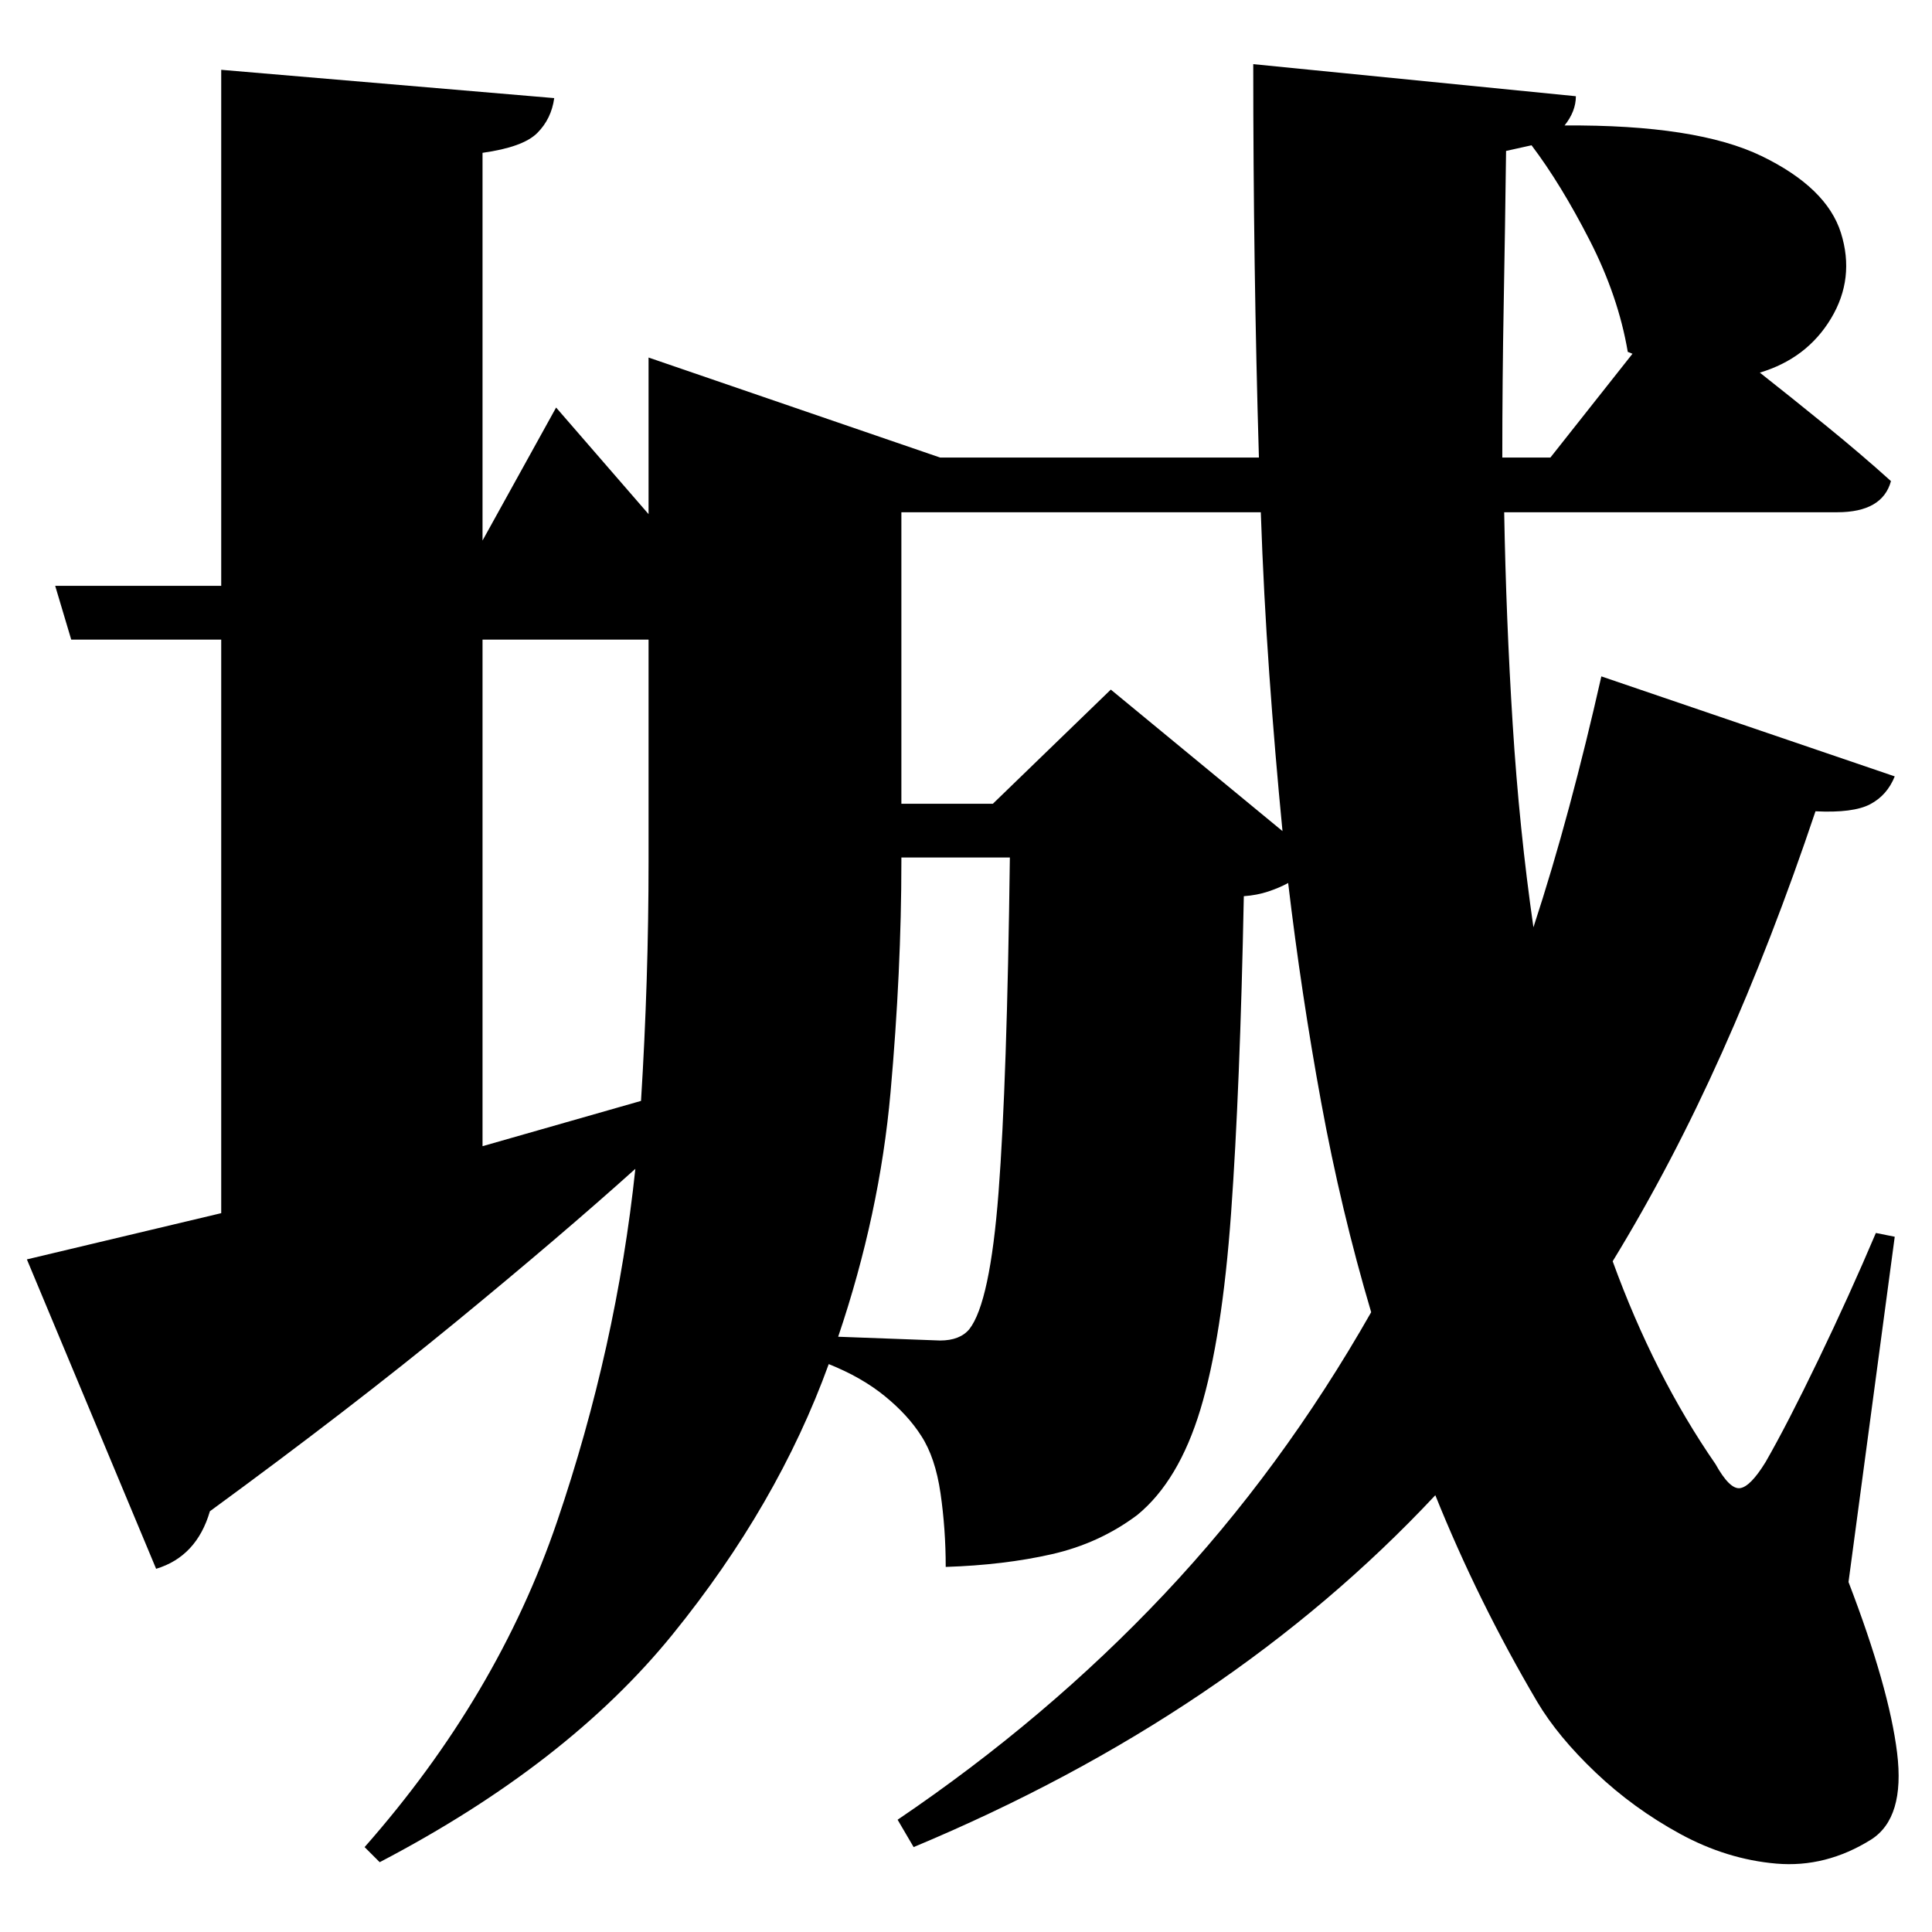 <?xml version="1.0" standalone="no"?>
<!DOCTYPE svg PUBLIC "-//W3C//DTD SVG 1.1//EN" "http://www.w3.org/Graphics/SVG/1.1/DTD/svg11.dtd" >
<svg xmlns="http://www.w3.org/2000/svg" xmlns:svg="http://www.w3.org/2000/svg" xmlns:xlink="http://www.w3.org/1999/xlink" viewBox="0 0 2048 2048" style=""><path d="M955.5 909.0V913.0Q955.5 1029.0 944.0 1158.0Q932.5 1287.0 888.5 1417.0L996.5 1421.0Q1017.5 1421.0 1027.5 1409.0Q1049.5 1381.0 1058.5 1264.0Q1067.5 1147.0 1070.5 909.0ZM955.5 852.0H1052.5L1177.5 731.0L1359.5 881.0Q1351.5 799.0 1345.5 714.5Q1339.5 630.0 1336.5 543.0H955.5ZM1697.5 717.0 2008.5 823.0Q2000.5 843.0 1982.5 852.5Q1964.5 862.0 1924.5 860.0Q1878.5 997.0 1825.5 1115.5Q1772.5 1234.0 1709.5 1337.0Q1753.5 1458.0 1818.5 1552.0Q1833.5 1579.0 1844.5 1577.5Q1855.5 1576.0 1871.5 1550.0Q1894.5 1510.0 1927.5 1441.5Q1960.5 1373.0 1988.5 1307.0L2008.5 1311.0L1959.5 1677.0Q2002.5 1789.0 2011.0 1858.0Q2019.5 1927.0 1983.5 1950.0Q1935.5 1980.0 1883.0 1975.5Q1830.5 1971.0 1781.0 1944.0Q1731.5 1917.0 1691.5 1879.0Q1651.5 1841.0 1629.5 1804.0Q1566.5 1697.0 1521.5 1585.0Q1303.5 1818.0 968.5 1958.0L951.5 1929.0Q1109.5 1822.0 1234.0 1690.0Q1358.5 1558.0 1453.5 1391.0Q1421.5 1283.0 1400.5 1168.5Q1379.5 1054.0 1365.5 936.0Q1356.5 941.0 1344.5 945.0Q1332.5 949.0 1318.5 950.0Q1314.5 1154.0 1305.0 1286.0Q1295.5 1418.0 1272.5 1494.0Q1249.5 1570.0 1205.5 1606.0Q1165.5 1636.0 1115.0 1647.5Q1064.5 1659.0 1002.5 1661.0Q1002.5 1621.0 997.0 1583.0Q991.5 1545.0 976.5 1522.0Q962.5 1500.0 938.0 1480.0Q913.5 1460.0 878.5 1446.0Q824.5 1595.0 713.0 1732.5Q601.5 1870.0 402.5 1974.0L386.5 1958.0Q527.5 1798.0 590.5 1613.0Q653.5 1428.0 673.5 1239.0Q594.5 1310.0 483.0 1401.5Q371.5 1493.0 222.5 1602.0Q208.5 1650.0 165.5 1663.0L28.5 1335.0L234.5 1286.0V678.0H75.5L58.5 621.0H234.5V74.0L587.5 104.0Q584.5 126.0 569.5 141.0Q554.5 156.0 511.5 162.0V573.0L589.5 432.0L687.5 545.0V379.0L996.5 485.0H1334.5Q1328.5 283.0 1328.5 68.0L1670.5 102.0Q1670.5 118.0 1658.5 133.0Q1798.5 132.0 1867.5 165.5Q1936.5 199.0 1951.5 247.0Q1966.5 295.0 1941.0 337.5Q1915.5 380.0 1865.5 395.0Q1898.5 421.0 1936.0 451.5Q1973.5 482.0 2004.5 510.0Q1995.5 543.0 1947.5 543.0H1594.5Q1596.5 656.0 1603.5 767.5Q1610.5 879.0 1625.5 983.0Q1645.5 922.0 1663.5 855.0Q1681.5 788.0 1697.5 717.0ZM1730.5 375.0 1725.5 373.0Q1715.5 314.0 1685.0 254.5Q1654.5 195.0 1623.5 154.0L1596.5 160.0Q1595.5 240.0 1594.0 322.0Q1592.5 404.0 1592.5 485.0H1643.5ZM511.5 678.0V1215.0L679.5 1167.0Q683.5 1103.0 685.5 1039.5Q687.5 976.0 687.5 913.0V678.0Z" fill="black"></path></svg>